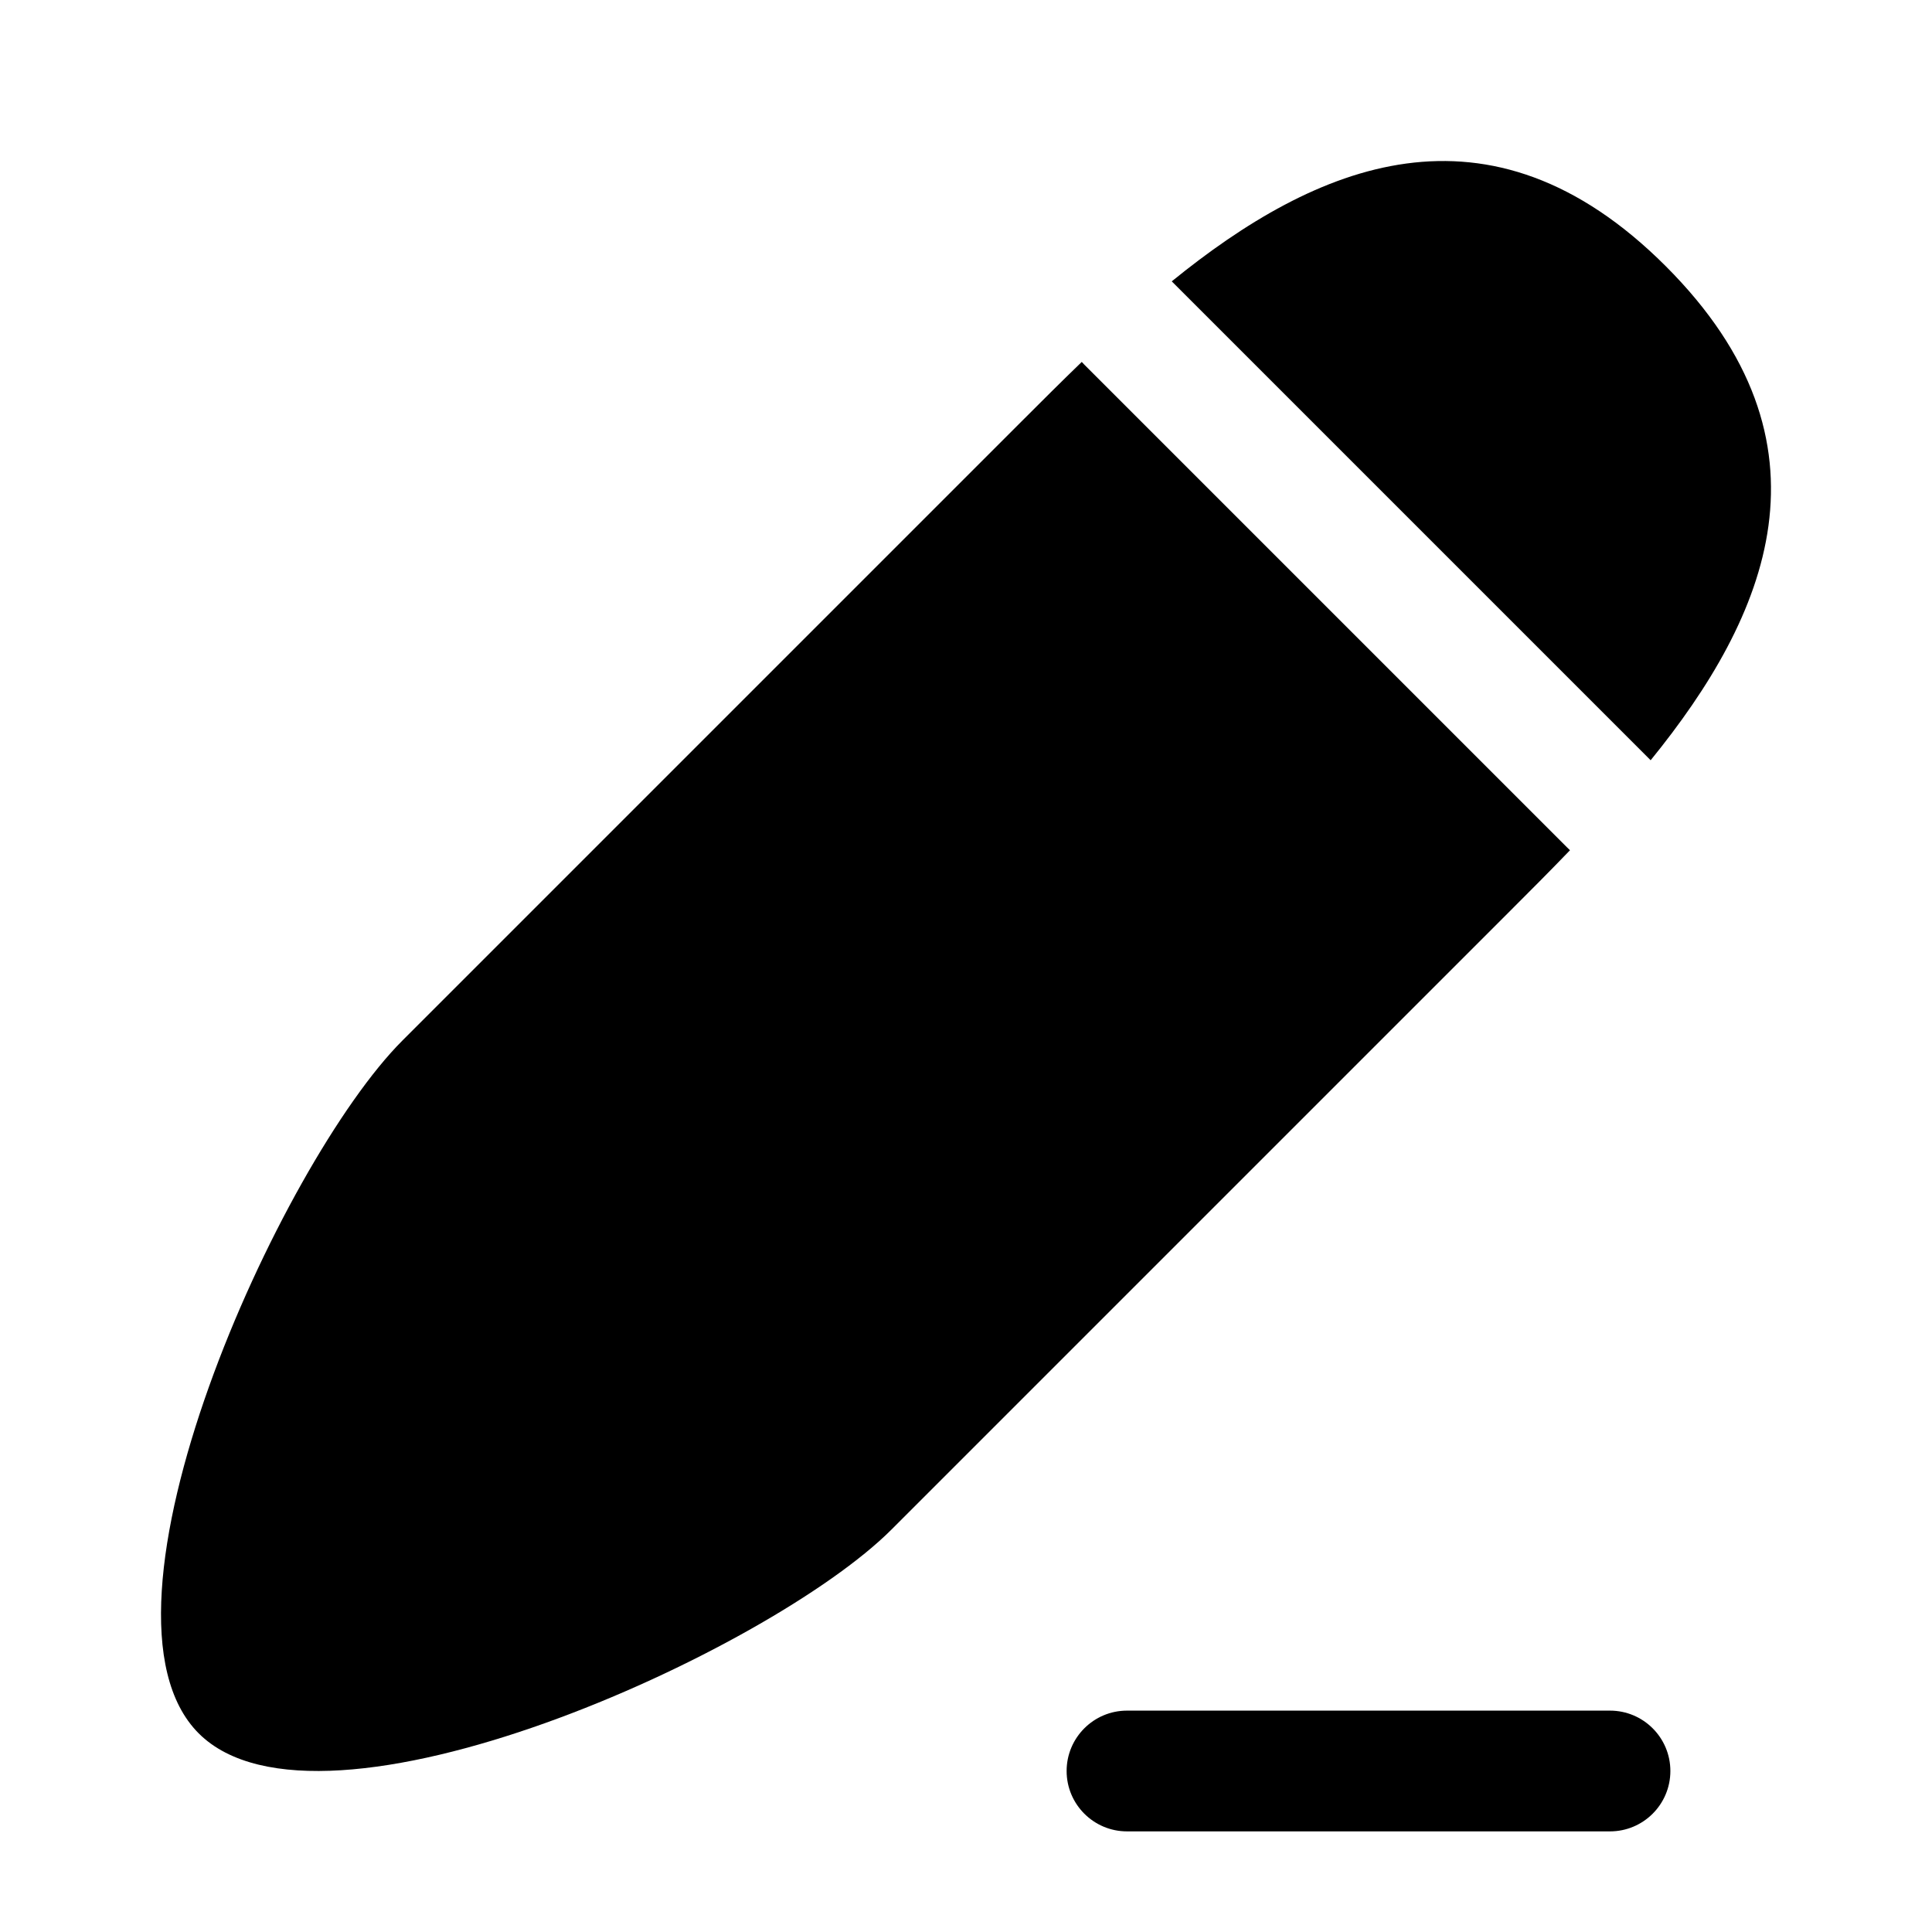 <svg width="24" height="24" viewBox="0 0 24 24" fill="none" xmlns="http://www.w3.org/2000/svg">
<path fill-rule="evenodd" clip-rule="evenodd" d="M18.668 11.407L11.074 19.001C9.556 20.519 3.987 23.05 2.468 21.532C0.95 20.013 3.481 14.444 4.999 12.926C4.999 12.926 9.555 8.37 12.593 5.332C12.625 5.3 12.657 5.268 12.69 5.235C12.927 4.998 13.177 4.748 13.438 4.496C13.448 4.508 13.459 4.519 13.47 4.53L19.47 10.53C19.481 10.541 19.492 10.552 19.503 10.562C19.252 10.823 19.002 11.073 18.764 11.311C18.732 11.343 18.7 11.375 18.668 11.407ZM20.505 9.444L14.556 3.495C16.343 2.043 18.492 1.107 20.693 3.307C22.893 5.508 21.957 7.658 20.505 9.444Z" fill="black"/>
<path fill-rule="evenodd" clip-rule="evenodd" d="M13.25 22C13.25 21.586 13.586 21.25 14 21.25H20C20.414 21.25 20.75 21.586 20.75 22C20.75 22.414 20.414 22.75 20 22.75H14C13.586 22.75 13.25 22.414 13.25 22Z" fill="black"/>
</svg>
